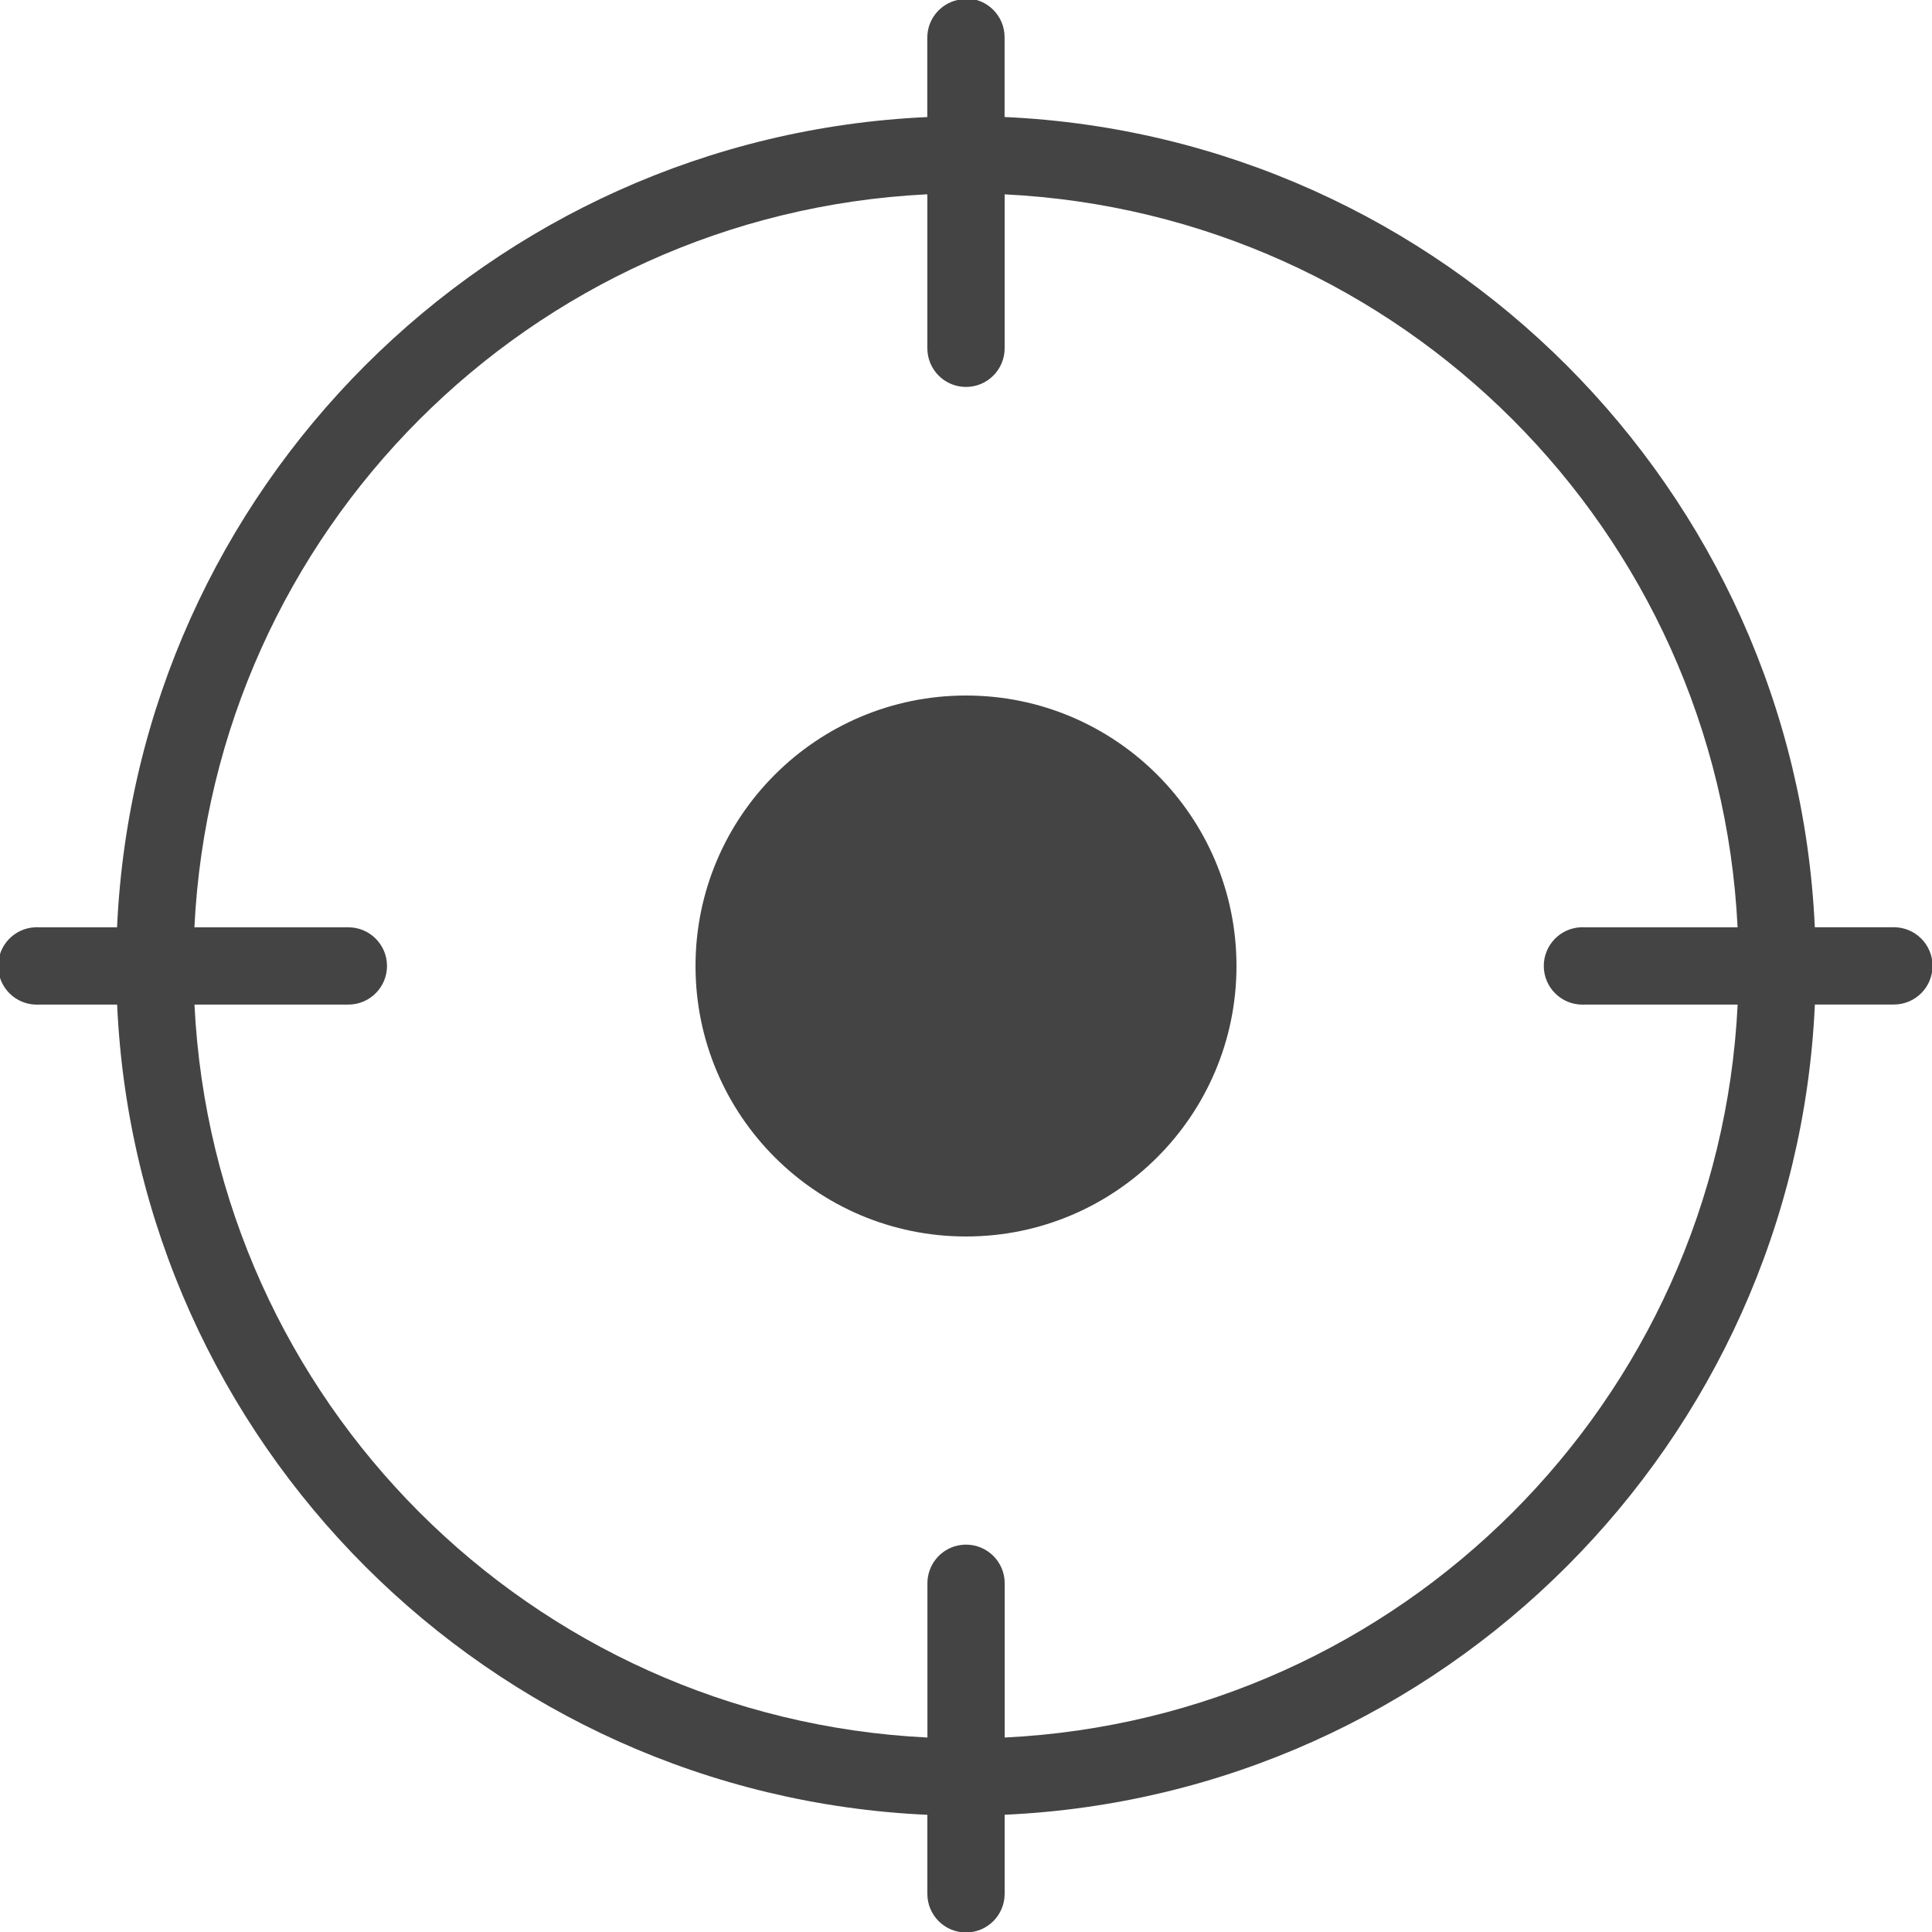 <?xml version="1.0" encoding="utf-8"?>
<!-- Generated by IcoMoon.io -->
<!DOCTYPE svg PUBLIC "-//W3C//DTD SVG 1.1//EN" "http://www.w3.org/Graphics/SVG/1.1/DTD/svg11.dtd">
<svg version="1.1" xmlns="http://www.w3.org/2000/svg" xmlns:xlink="http://www.w3.org/1999/xlink" width="32" height="32" viewBox="0 0 32 32">
<path fill="#444444" d="M15.94-0.020c0.030-0.008-0.029 0.003-0.085 0.021-0.284 0.065-0.496 0.319-0.496 0.623 0 0.005 0 0.011 0 0.016l-0 1.299c-7.257 0.328-13.092 6.163-13.42 13.42h-1.3c-0.009-0-0.019-0.001-0.030-0.001s-0.021 0-0.031 0.001c-0.339 0.016-0.609 0.297-0.609 0.64 0 0.354 0.287 0.641 0.641 0.641 0.011 0 0.021-0 0.031-0.001l1.299 0c0.328 7.257 6.163 13.092 13.42 13.42v1.3c-0 0.003-0 0.006-0 0.009 0 0.354 0.287 0.64 0.64 0.64s0.64-0.287 0.64-0.64c0-0.003-0-0.006-0-0.010v-1.3c7.257-0.328 13.092-6.163 13.42-13.42h1.3c0.003 0 0.006 0 0.009 0 0.354 0 0.64-0.287 0.64-0.64s-0.287-0.64-0.64-0.64c-0.003 0-0.006 0-0.010 0h-1.3c-0.328-7.257-6.163-13.092-13.42-13.42v-1.3c0-0.007 0-0.015 0-0.023 0-0.353-0.287-0.64-0.64-0.64-0.021 0-0.042 0.001-0.063 0.003zM15.34 3.22c0.007-0 0.013 0 0.020 0v2.54c-0 0.003-0 0.006-0 0.009 0 0.354 0.287 0.64 0.64 0.64s0.64-0.287 0.64-0.64c0-0.003-0-0.006-0-0.010v-2.54c6.567 0.322 11.818 5.573 12.14 12.14h-2.54c-0.009-0-0.019-0.001-0.030-0.001s-0.021 0-0.031 0.001c-0.339 0.016-0.609 0.297-0.609 0.64 0 0.354 0.287 0.641 0.641 0.641 0.011 0 0.021-0 0.031-0.001l2.539 0c-0.322 6.567-5.573 11.818-12.14 12.14v-2.54c0-0.005 0-0.010 0-0.015 0-0.354-0.287-0.64-0.64-0.64-0.050 0-0.098 0.006-0.144 0.016-0.284 0.065-0.496 0.32-0.496 0.624 0 0.005 0 0.011 0 0.016l-0 2.539c-6.567-0.322-11.818-5.573-12.14-12.14h2.54c0.003 0 0.006 0 0.009 0 0.354 0 0.64-0.287 0.64-0.64s-0.287-0.64-0.64-0.64c-0.003 0-0.006 0-0.010 0h-2.54c0.322-6.56 5.562-11.808 12.12-12.14zM16 11.52c-2.474 0-4.48 2.006-4.48 4.48s2.006 4.48 4.48 4.48c2.474 0 4.48-2.006 4.48-4.48s-2.006-4.48-4.48-4.48z"></path>
</svg>
